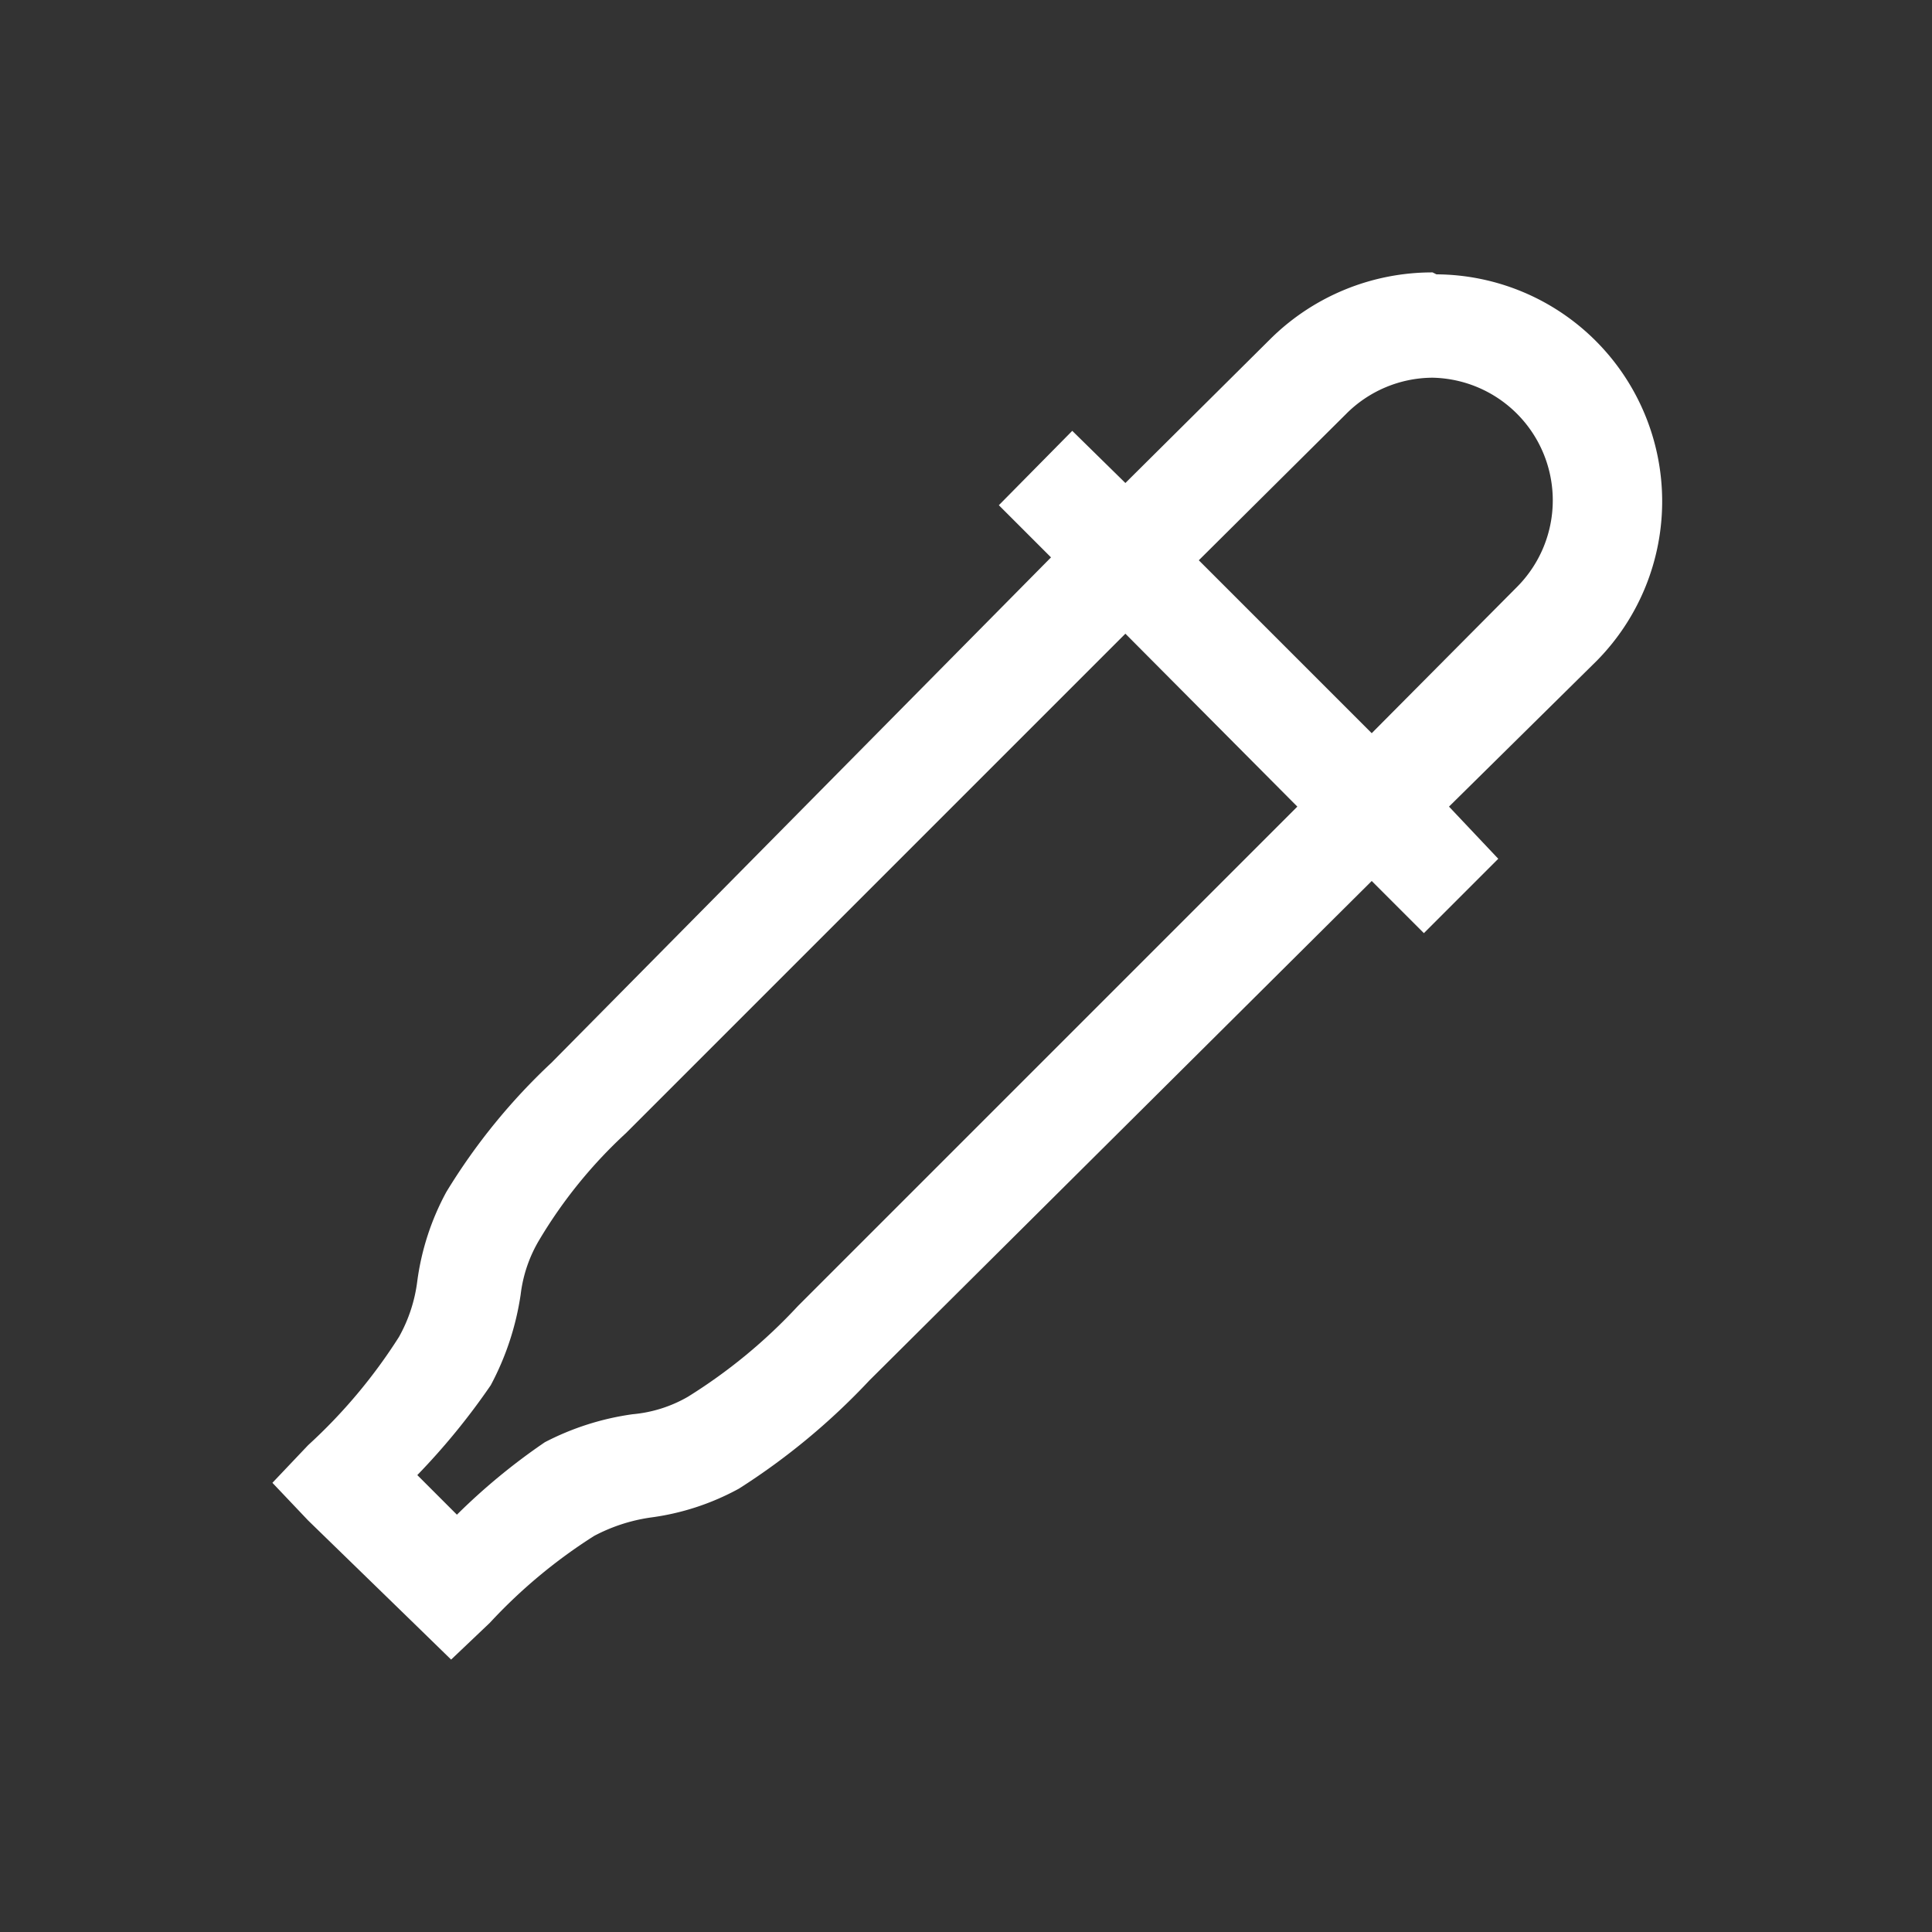 <svg xmlns="http://www.w3.org/2000/svg" viewBox="0 0 20 20"><rect x="0" y="0" width="20" height="20" fill="#333333" stroke="none"/><defs><style>.cls-1{fill:none;}.cls-2{fill:#fff;}</style></defs><title>Ресурс 1230</title><g id="Слой_2" data-name="Слой 2"><g id="Слой_1-2" data-name="Слой 1"><rect id="canvas_background" data-name="canvas background" class="cls-1" width="20" height="20"/><path class="cls-2" d="M14.83,2.82a2.38,2.38,0,0,0-1.67.68L11.65,5l-.55-.54-.76.77.54.54L5.71,11a6.35,6.35,0,0,0-1.09,1.34,2.67,2.67,0,0,0-.3.92,1.58,1.58,0,0,1-.19.58,5.53,5.53,0,0,1-.94,1.12l-.37.39.37.39L4.28,16.8l.39.38.4-.38a5.44,5.44,0,0,1,1.08-.9,1.79,1.79,0,0,1,.58-.19,2.61,2.61,0,0,0,.92-.3A7,7,0,0,0,9,14.29L14.2,9.12l.54.54.77-.77L15,8.35l1.53-1.51a2.35,2.35,0,0,0-1.66-4Zm0,1.09a1.27,1.27,0,0,1,.88,2.16L14.2,7.59,12.41,5.8l1.52-1.51A1.27,1.27,0,0,1,14.83,3.91ZM11.65,6.56l1.78,1.79L8.26,13.52a5.54,5.54,0,0,1-1.14.94,1.39,1.39,0,0,1-.57.18,2.8,2.8,0,0,0-.91.29,6.46,6.46,0,0,0-.91.75l-.41-.41a7.11,7.11,0,0,0,.76-.93,2.88,2.88,0,0,0,.31-.94,1.43,1.43,0,0,1,.19-.56,4.93,4.93,0,0,1,.9-1.11Z"/></g></g></svg>